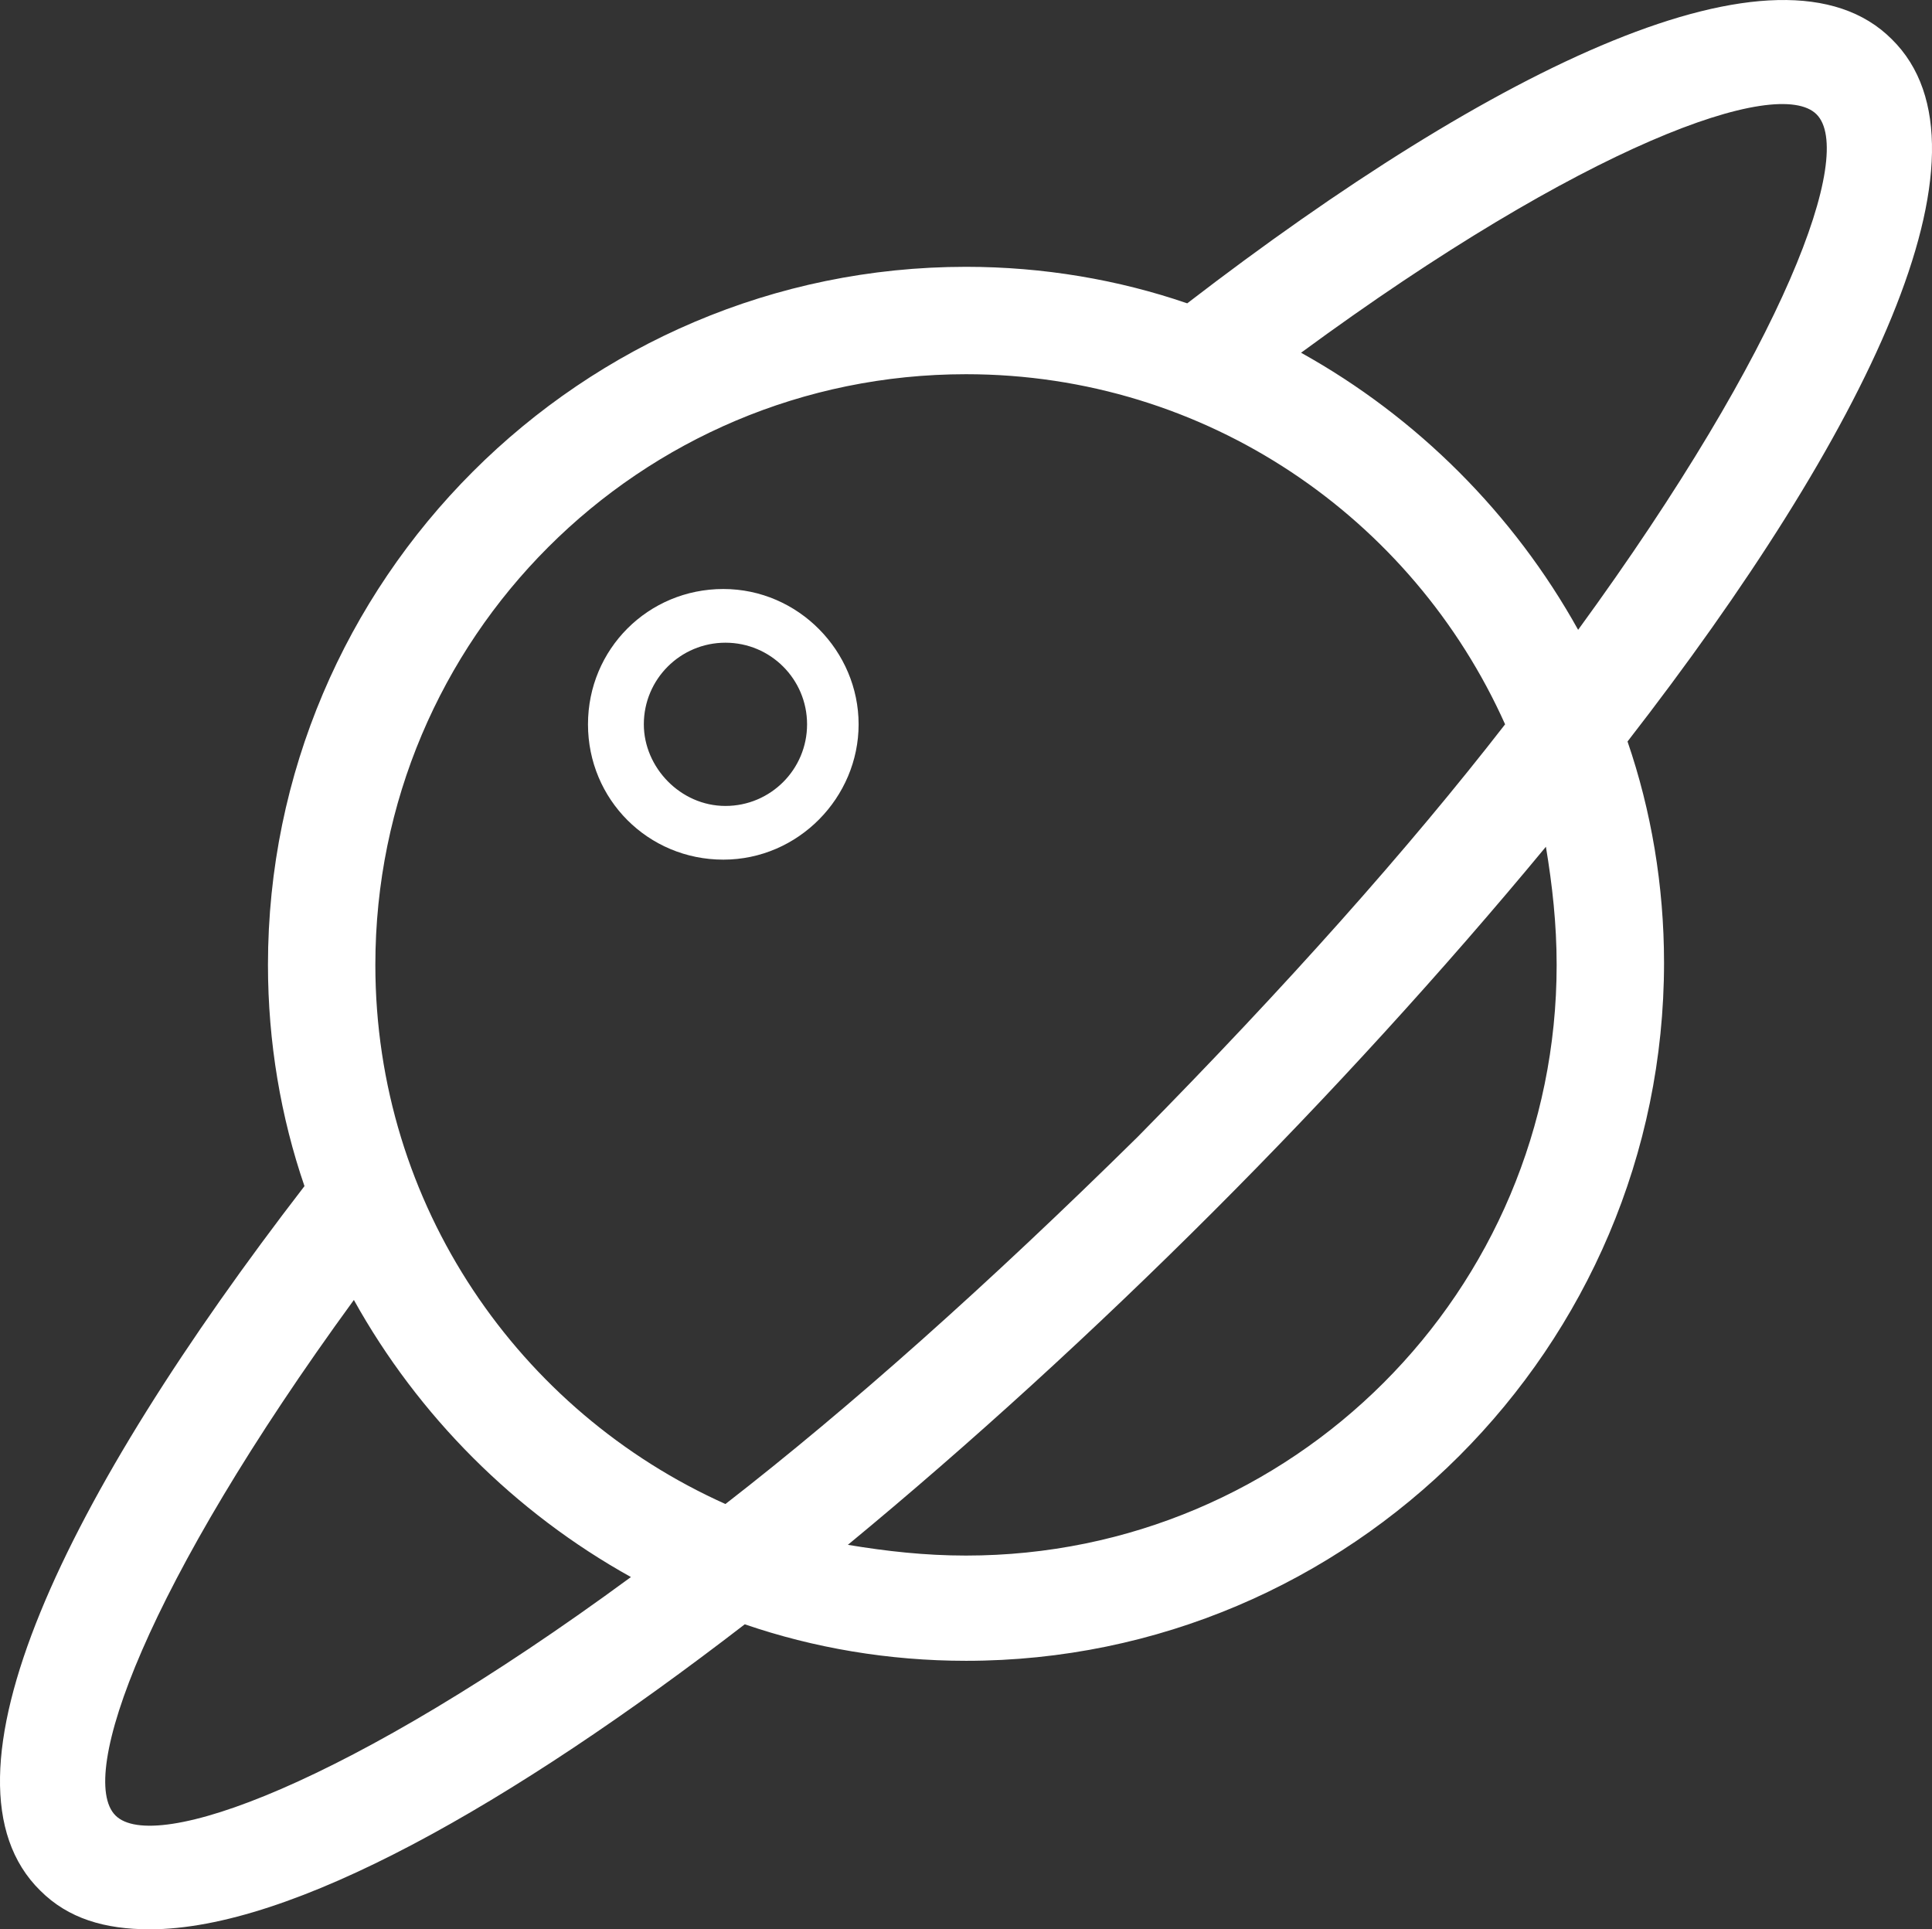 <svg data-v-d3f97b9e="" xmlns="http://www.w3.org/2000/svg" viewBox="0 0 60.088 60"><rect x="0" y="0" width="60.088" height="60" fill="#333333" stroke="none"/><!----><!----><!----><!----><g data-v-d3f97b9e="" id="9c5d94ea-e11d-4f0c-a1bc-bb14c02439d2" transform="matrix(0.668,0,0,0.668,-3.356,-3.392)" stroke="none" fill="white"><path d="M93.1 6.9c-5.2-5.2-18.5 1.3-32.8 12.3-3.2-1.1-6.7-1.7-10.3-1.7-17.9 0-32.5 14.6-32.5 32.5 0 3.6.6 7.1 1.7 10.3C8.1 74.7 1.6 87.9 6.9 93.1c1.3 1.3 3 1.8 5.1 1.8 6.6 0 16.8-5.8 27.7-14.2 3.2 1.1 6.7 1.7 10.3 1.7 17.9 0 32.5-14.6 32.5-32.5 0-3.6-.6-7.1-1.7-10.3C91.9 25.3 98.4 12.1 93.1 6.9zM77.5 50c0 15.2-12.3 27.5-27.5 27.5-1.9 0-3.7-.2-5.5-.5 5.7-4.7 11.5-10 17-15.5 5.4-5.4 10.7-11.2 15.5-17 .3 1.8.5 3.6.5 5.5zM58 58c-7 6.9-13.4 12.6-19.2 17.1-9.6-4.3-16.3-13.9-16.3-25.1 0-15.2 12.3-27.5 27.5-27.5 11.2 0 20.8 6.7 25.1 16.3C70.6 44.6 64.9 51 58 58zM10.4 89.6c-1.8-1.8 1.4-10.7 11.1-24 3 5.4 7.5 9.9 12.9 12.9-13.2 9.7-22.2 12.9-24 11.1zm68.1-55.2c-3-5.4-7.5-9.9-12.9-12.9 13.2-9.7 22.2-12.9 24-11.1 1.8 1.8-1.4 10.7-11.1 24z"></path><path d="M45 38.8c0-3.4-2.8-6.3-6.3-6.3s-6.3 2.8-6.3 6.3 2.8 6.3 6.3 6.3 6.3-2.9 6.3-6.3zm-10 0c0-2.1 1.7-3.8 3.8-3.8s3.8 1.7 3.8 3.8-1.7 3.8-3.8 3.8-3.8-1.8-3.8-3.8z"></path></g><!----></svg>